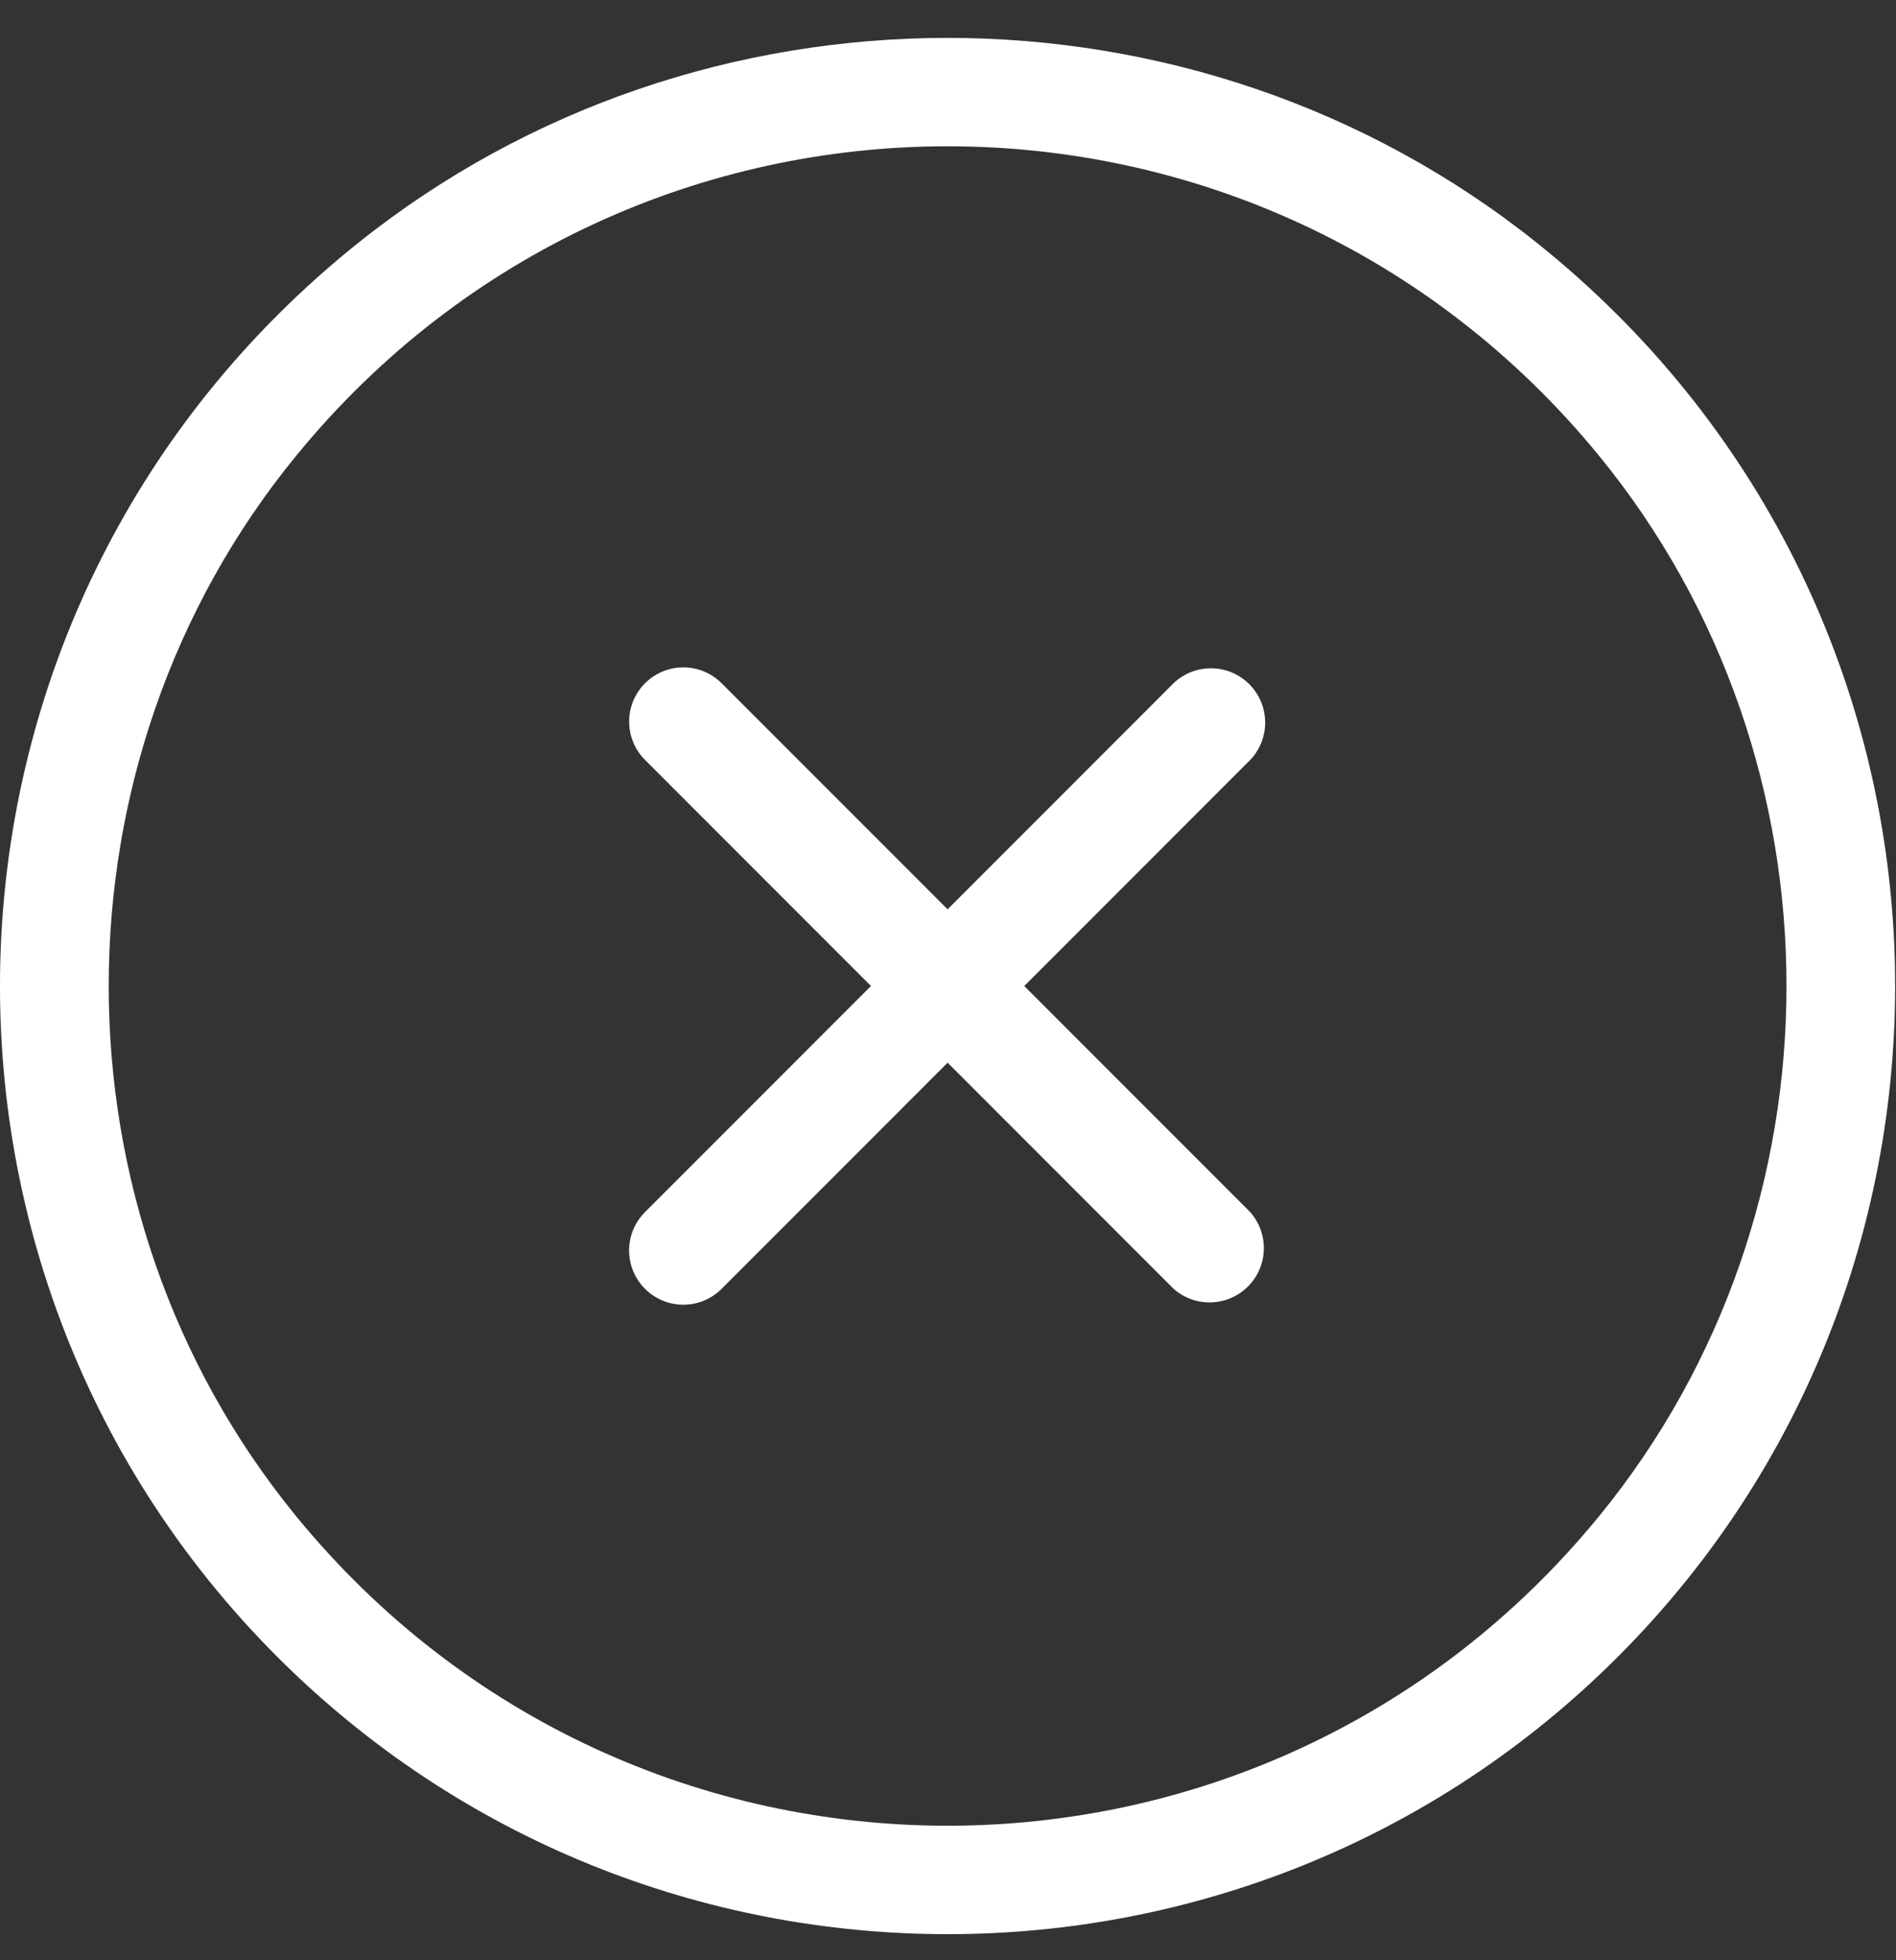 <?xml version="1.0" encoding="UTF-8"?>
<svg width="30px" height="31px" viewBox="0 0 30 31" version="1.1" xmlns="http://www.w3.org/2000/svg" xmlns:xlink="http://www.w3.org/1999/xlink">
    <rect x="0" y="0" width="30" height="31" fill="#333333" stroke="none"/>
    <!-- Generator: Sketch 57.1 (83088) - https://sketch.com -->
    <title>Cross</title>
    <desc>Created with Sketch.</desc>
    <defs>
        <polygon id="path-1" points="0 0.6 29.986 0.6 29.986 30.587 0 30.587"></polygon>
    </defs>
    <g id="Page-1" stroke="none" stroke-width="1" fill="none" fill-rule="evenodd">
        <g id="Cross">
            <mask id="mask-2" fill="white">
                <use xlink:href="#path-1"></use>
            </mask>
            <g id="a"></g>
            <path d="M25.3,7.206 C19.958,0.681 10.024,0.683 4.685,7.209 C0.732,12.04 0.732,19.145 4.685,23.977 C10.025,30.505 19.964,30.505 25.305,23.974 C29.256,19.141 29.255,12.036 25.3,7.206 M4.386,26.2 C-1.863,19.953 -1.434,9.518 5.668,3.841 C11.077,-0.482 18.912,-0.481 24.321,3.843 C31.421,9.519 31.848,19.952 25.6,26.2 C19.752,32.05 10.235,32.05 4.386,26.2" id="Shape" fill="#FFFFFF" fill-rule="nonzero"></path>
            <path d="M18.57,20.382 L10.206,12.018 C9.989,11.801 9.905,11.486 9.984,11.19 C10.063,10.894 10.294,10.663 10.59,10.583 C10.886,10.504 11.201,10.588 11.418,10.805 L19.782,19.169 C20.083,19.509 20.067,20.024 19.746,20.345 C19.425,20.666 18.91,20.682 18.57,20.382" id="Path" fill="#FFFFFF" fill-rule="nonzero"></path>
            <path d="M10.206,20.382 C10.045,20.221 9.954,20.003 9.954,19.776 C9.954,19.548 10.044,19.33 10.205,19.169 L18.569,10.805 C18.906,10.484 19.438,10.491 19.767,10.82 C20.096,11.149 20.103,11.681 19.782,12.018 L11.418,20.382 C11.257,20.543 11.039,20.633 10.812,20.633 C10.585,20.633 10.367,20.543 10.206,20.382" id="Path" fill="#FFFFFF" fill-rule="nonzero"></path>
        </g>
    </g>
</svg>